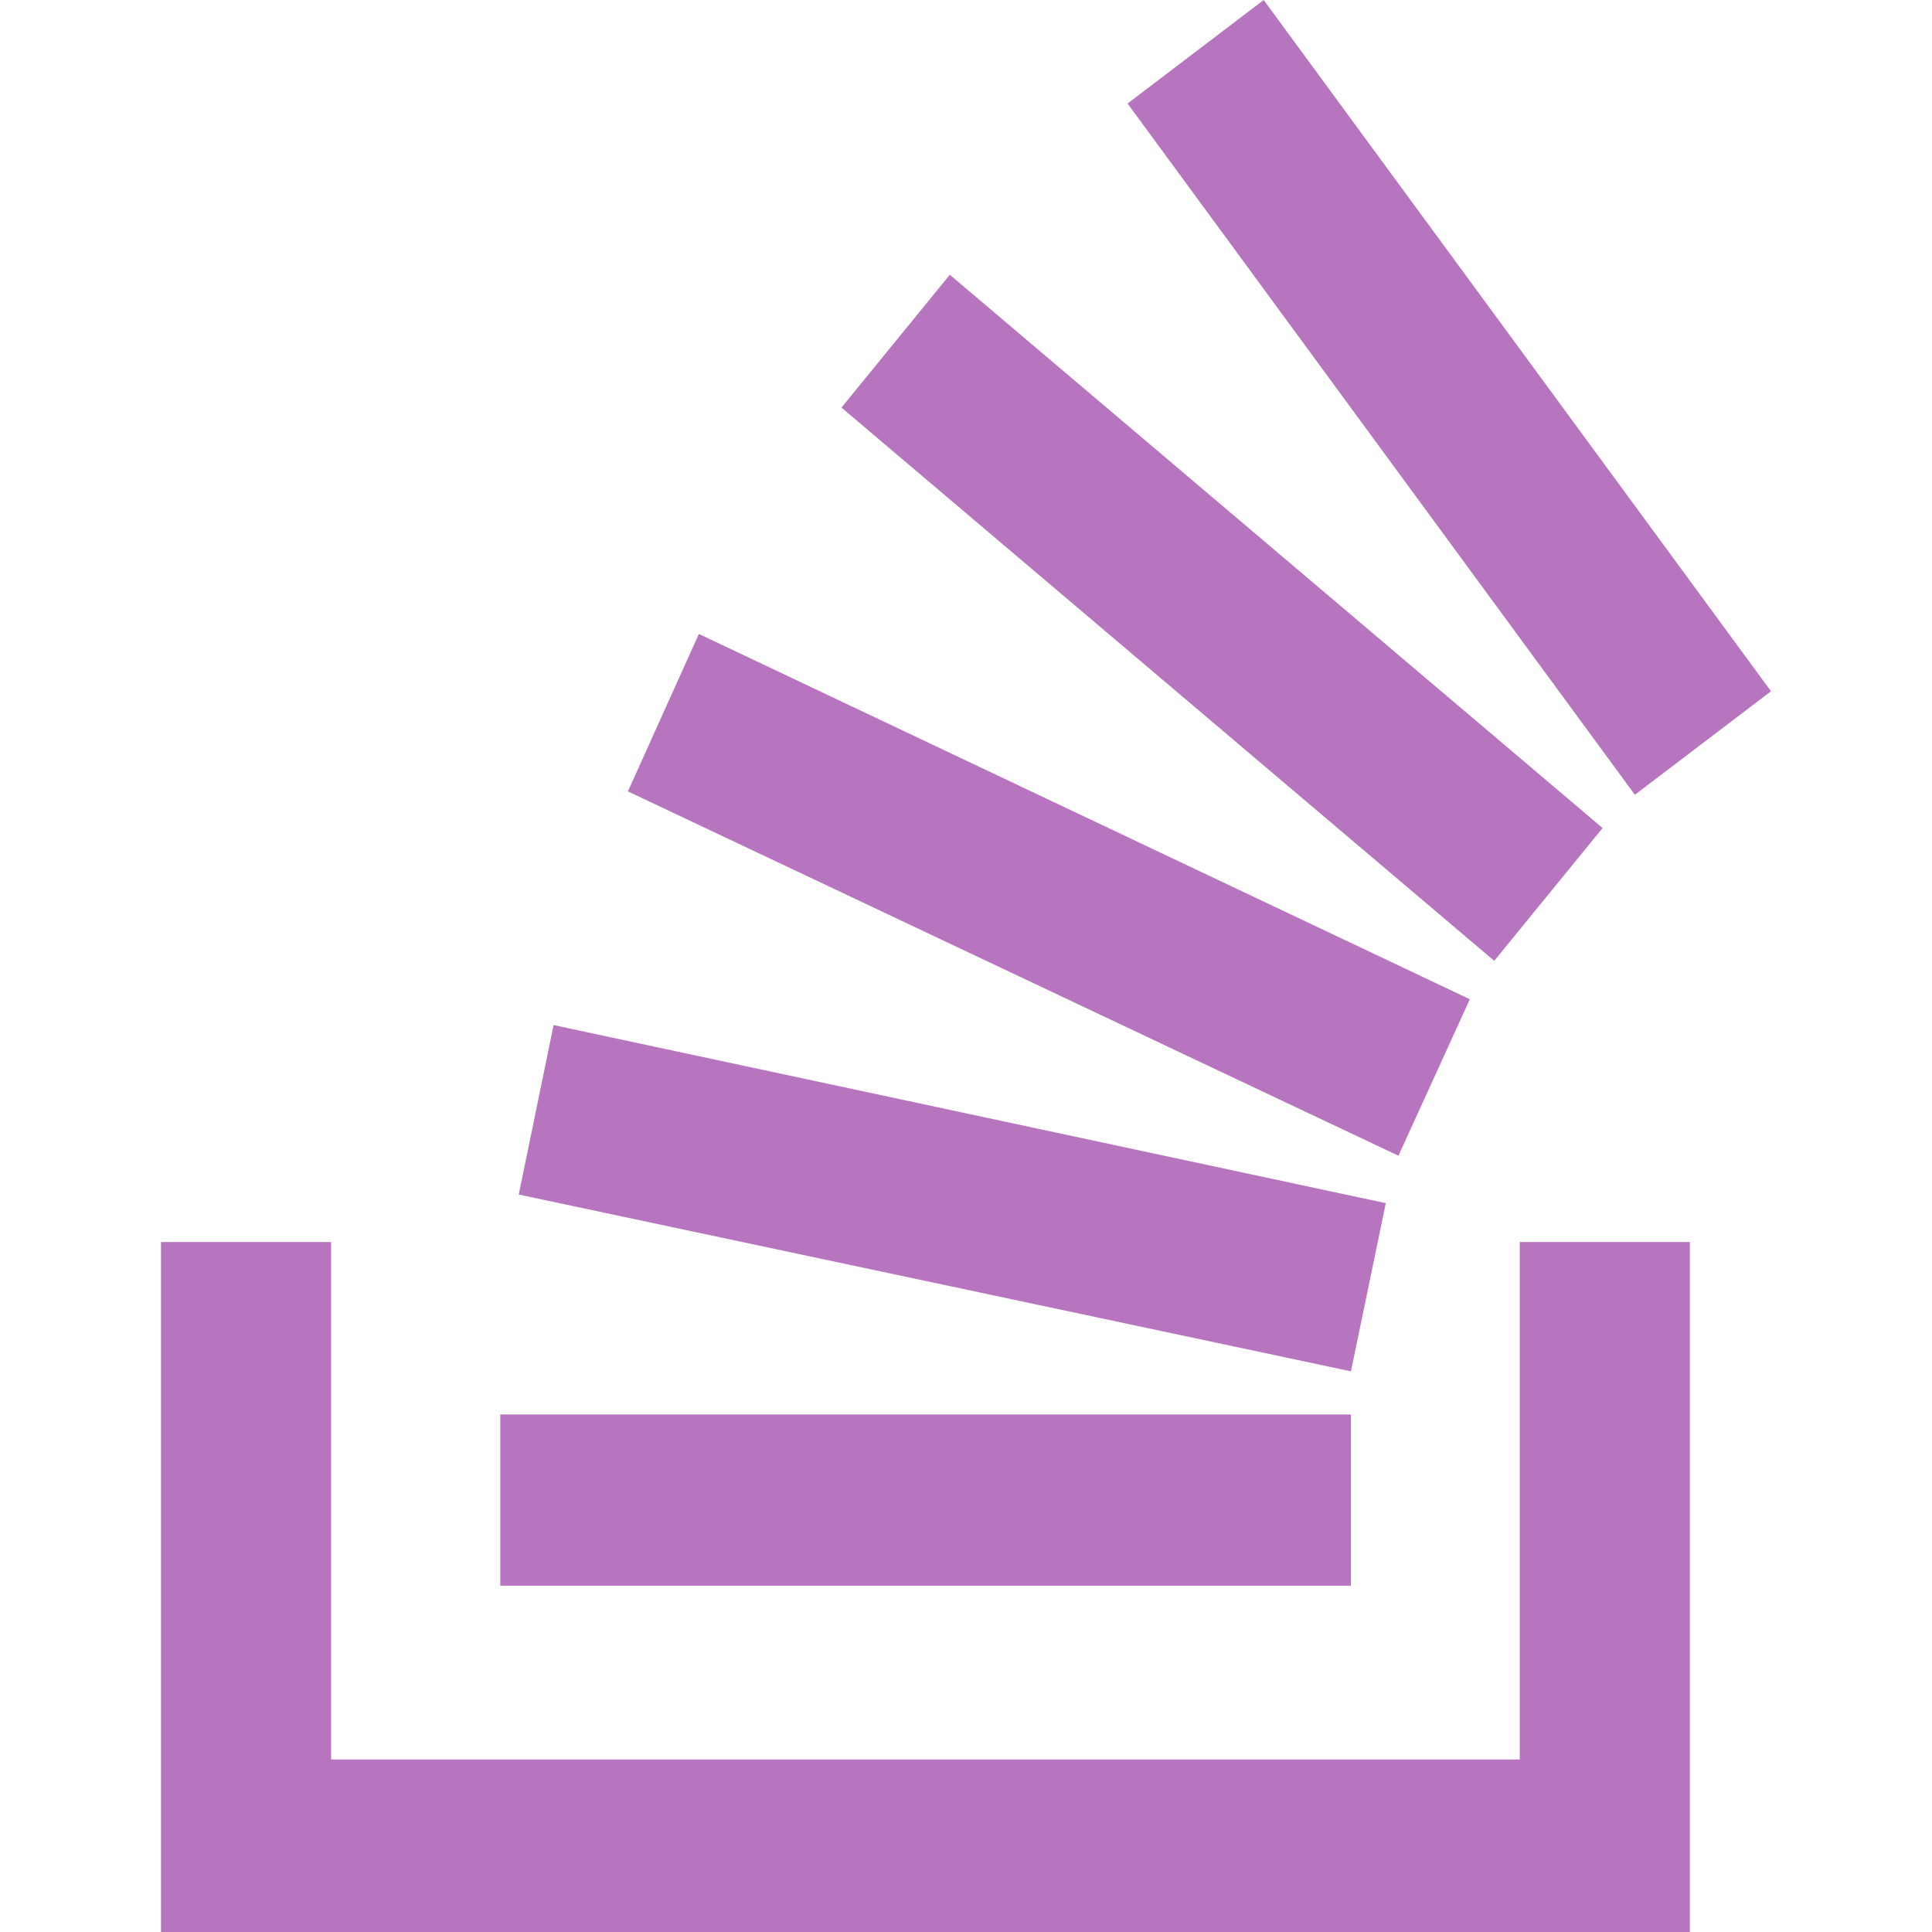 <?xml version="1.0"?>
<svg xmlns="http://www.w3.org/2000/svg" xmlns:xlink="http://www.w3.org/1999/xlink" xmlns:svgjs="http://svgjs.com/svgjs" version="1.1" width="512" height="512" x="0" y="0" viewBox="0 0 24 24" style="enable-background:new 0 0 512 512" xml:space="preserve" class=""><g><path xmlns="http://www.w3.org/2000/svg" d="m6.444 14.839 10.338 2.196.433-2.089-10.338-2.212z" fill="#b875bf" data-original="#000000" style=""/><path xmlns="http://www.w3.org/2000/svg" d="m6.215 17.571h10.566v2.127h-10.566z" fill="#b875bf" data-original="#000000" style=""/><path xmlns="http://www.w3.org/2000/svg" d="m7.8 9.831 9.572 4.526.887-1.944-9.577-4.538z" fill="#b875bf" data-original="#000000" style=""/><path xmlns="http://www.w3.org/2000/svg" d="m17.373 14.358-.001-.001-.001.001z" fill="#b875bf" data-original="#000000" style=""/><path xmlns="http://www.w3.org/2000/svg" d="m2 15.429v8.571h18.992v-8.571h-2.113v6.428h-14.766v-6.428z" fill="#b875bf" data-original="#000000" style=""/><path xmlns="http://www.w3.org/2000/svg" d="m10.453 5.063 8.109 6.873 1.346-1.65-8.109-6.873z" fill="#b875bf" data-original="#000000" style=""/><path xmlns="http://www.w3.org/2000/svg" d="m22 8.587-6.302-8.587-1.691 1.286 6.302 8.587z" fill="#b875bf" data-original="#000000" style=""/></g></svg>
